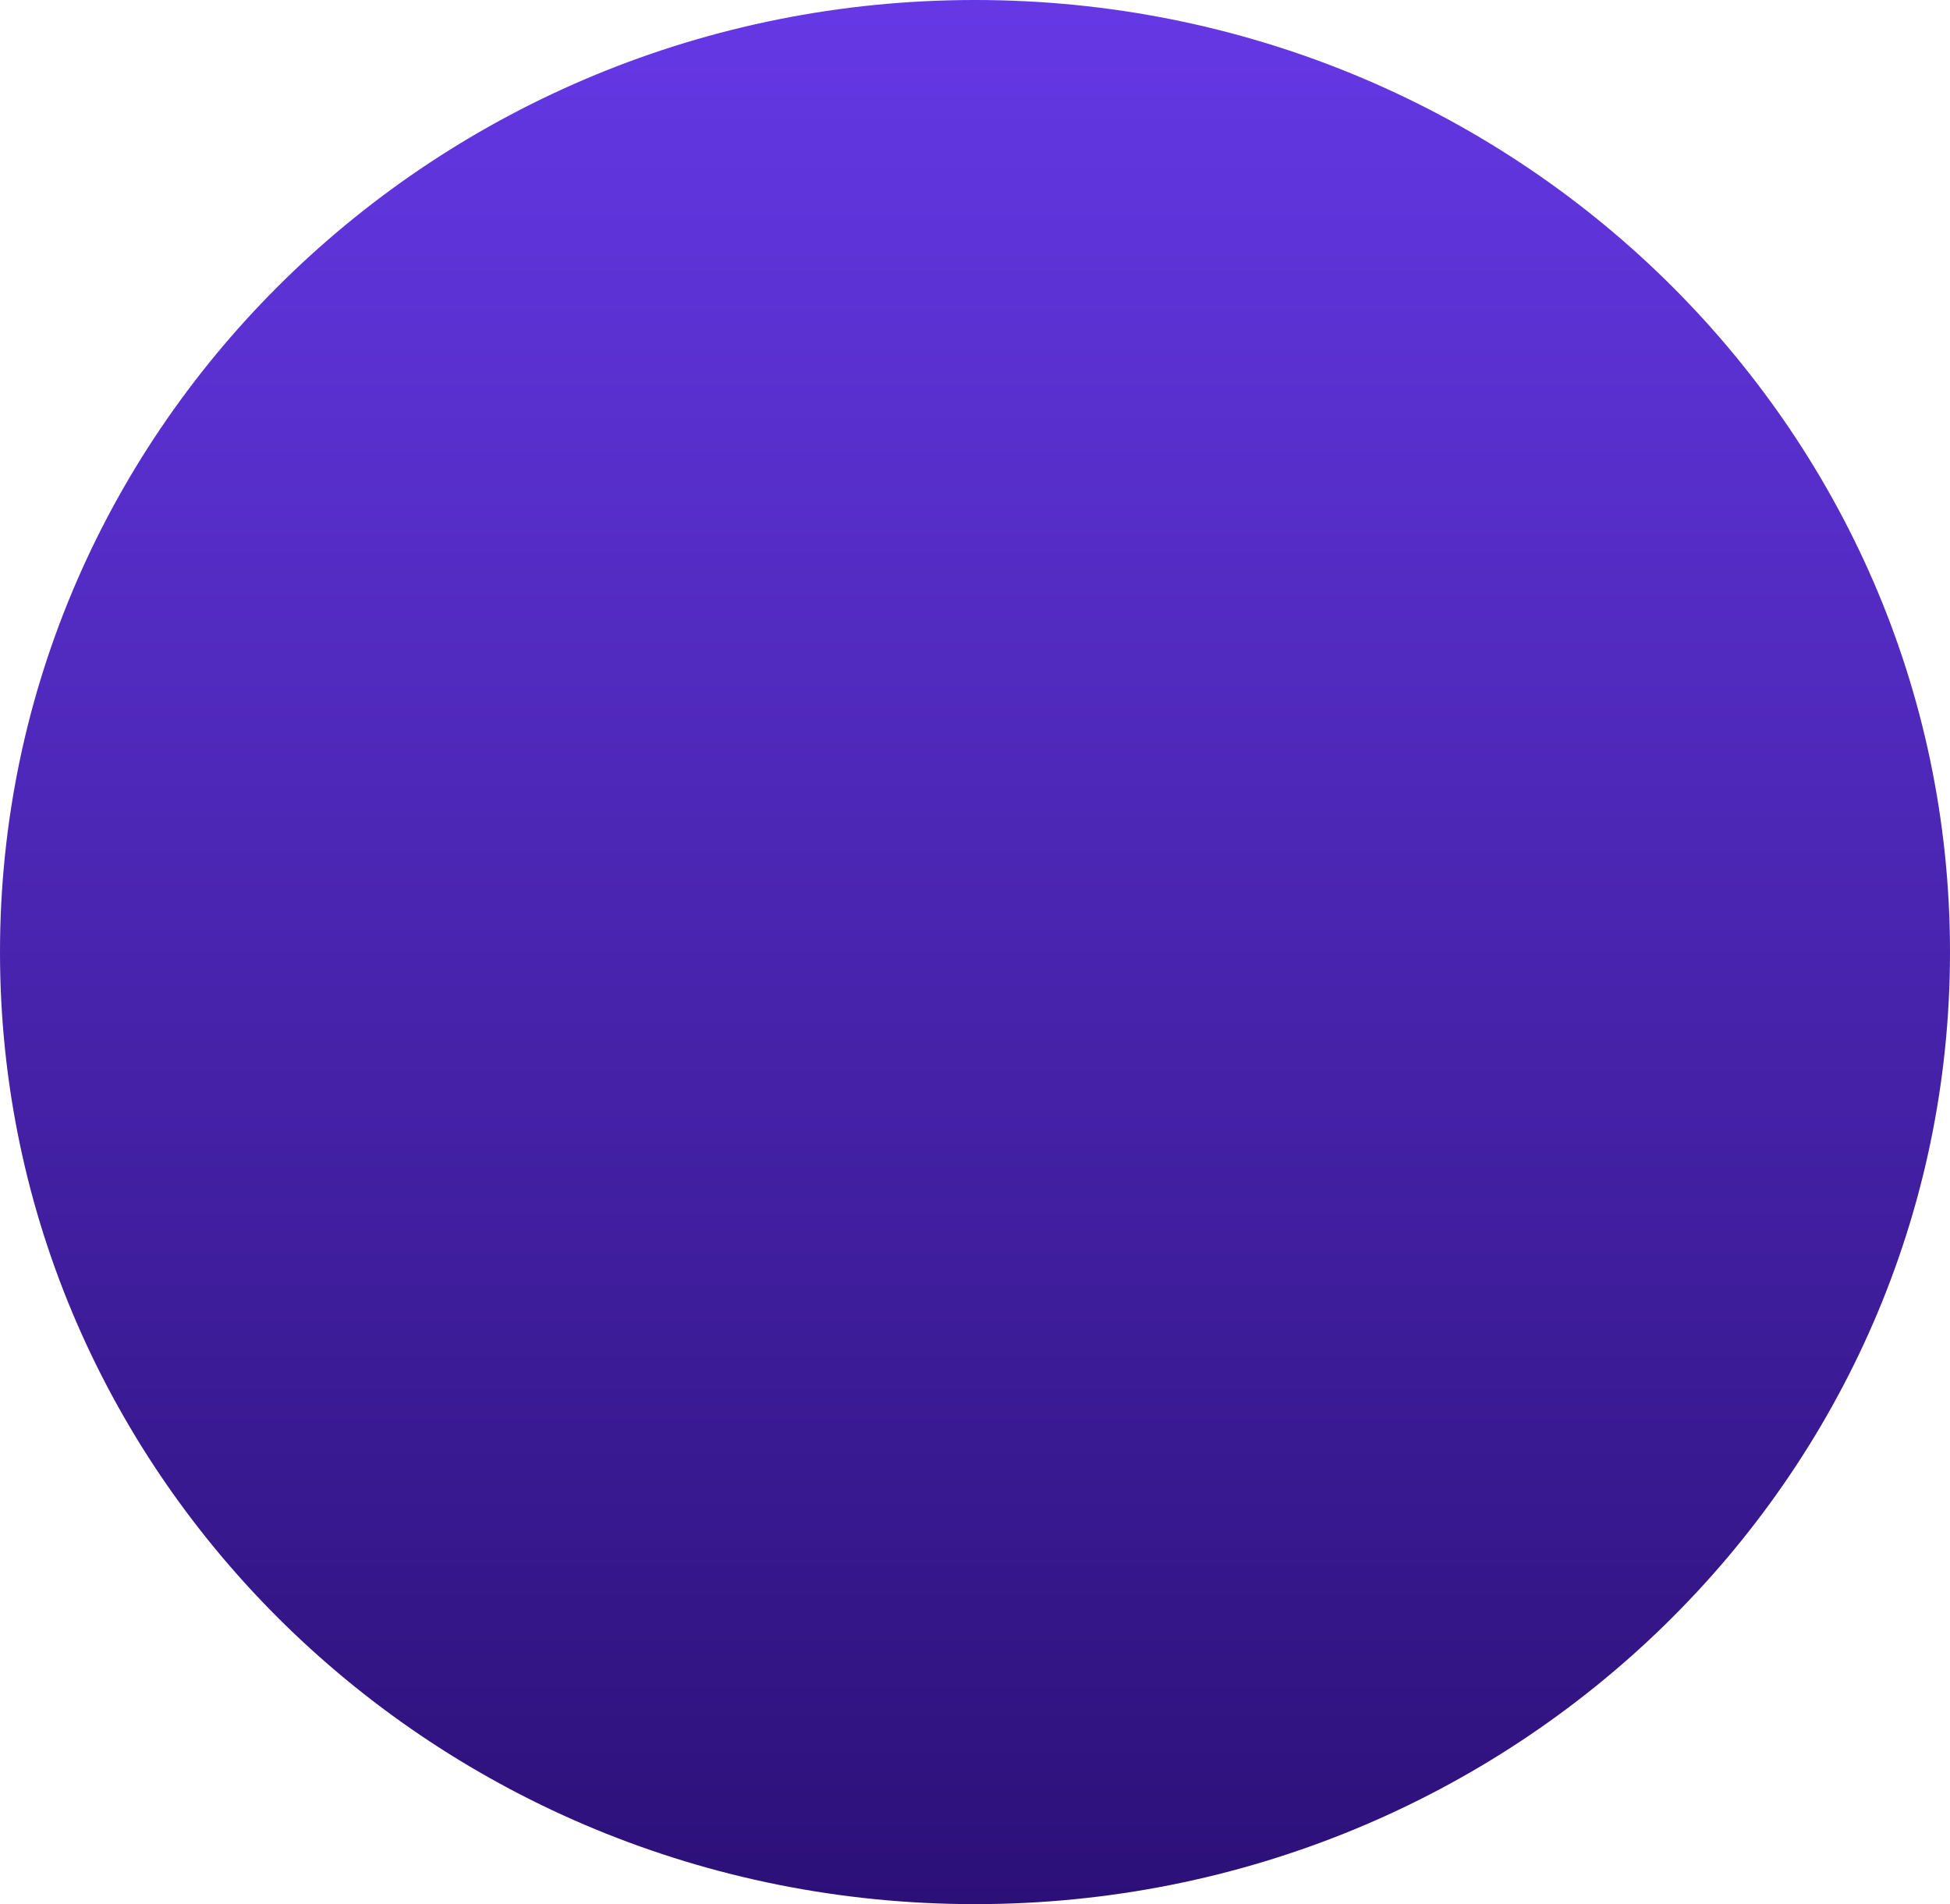 <svg width="850" height="830" viewBox="0 0 850 830" fill="none" xmlns="http://www.w3.org/2000/svg" xmlns:xlink="http://www.w3.org/1999/xlink">
<path d="M850,415C850,644.198 659.722,830 425,830C190.279,830 0,644.198 0,415C0,185.802 190.279,0 425,0C659.722,0 850,185.802 850,415Z" fill="url(#pf_0_15_7)"/>
<defs>
<linearGradient id="pf_0_15_7" x1="425" y1="0" x2="425" y2="830" gradientUnits="userSpaceOnUse">
<stop stop-color="#6538E5"/>
<stop offset="1" stop-color="#2C1078"/>
</linearGradient>
</defs>
</svg>
